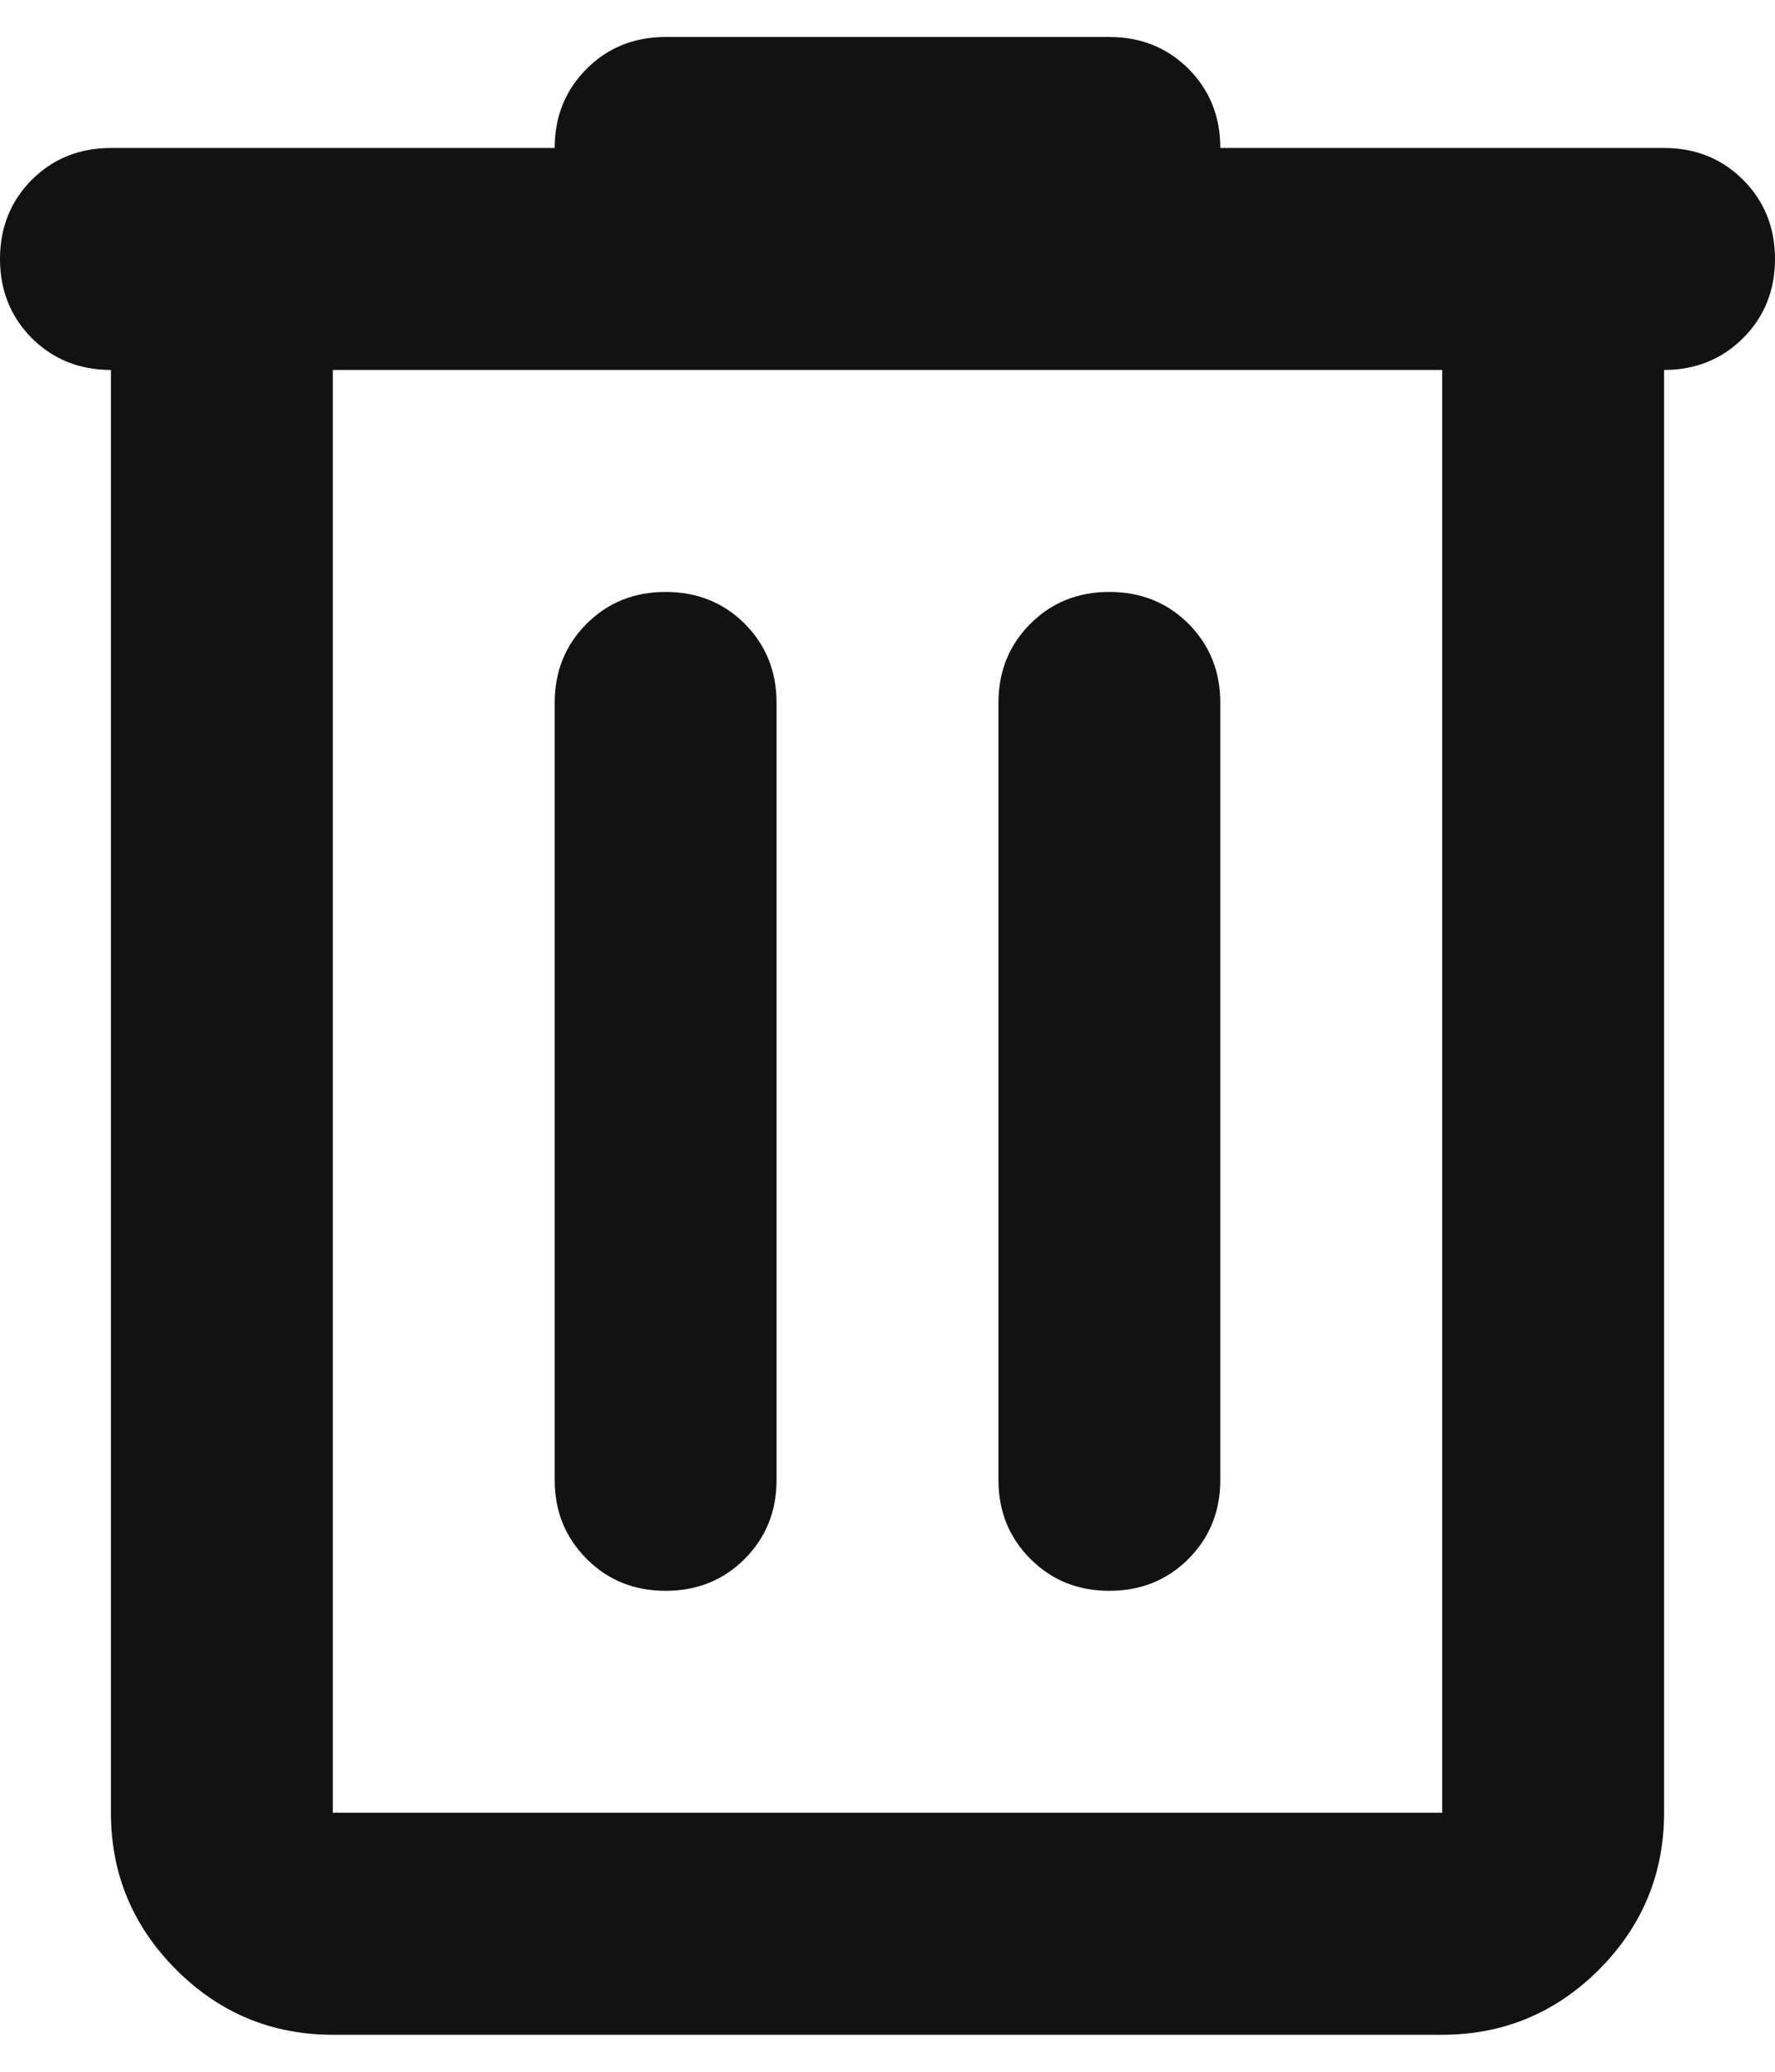<svg width="12" height="14" viewBox="0 0 12 14" fill="none" xmlns="http://www.w3.org/2000/svg">
<path d="M2.25 13.75C1.837 13.75 1.484 13.603 1.191 13.31C0.897 13.016 0.75 12.662 0.75 12.25V2.5C0.537 2.5 0.359 2.428 0.215 2.285C0.072 2.141 0 1.962 0 1.75C0 1.538 0.072 1.359 0.215 1.215C0.359 1.072 0.537 1 0.75 1H3.75C3.75 0.787 3.822 0.609 3.966 0.465C4.109 0.322 4.287 0.25 4.5 0.25H7.5C7.713 0.25 7.891 0.322 8.035 0.465C8.178 0.609 8.25 0.787 8.25 1H11.25C11.463 1 11.64 1.072 11.784 1.215C11.928 1.359 12 1.538 12 1.75C12 1.962 11.928 2.141 11.784 2.285C11.64 2.428 11.463 2.5 11.25 2.5V12.25C11.25 12.662 11.103 13.016 10.81 13.31C10.516 13.603 10.162 13.75 9.75 13.75H2.25ZM2.25 2.5V12.25H9.75V2.5H2.25ZM3.75 10C3.75 10.213 3.822 10.39 3.966 10.534C4.109 10.678 4.287 10.75 4.5 10.75C4.713 10.75 4.891 10.678 5.035 10.534C5.178 10.39 5.25 10.213 5.25 10V4.75C5.25 4.537 5.178 4.359 5.035 4.215C4.891 4.072 4.713 4 4.5 4C4.287 4 4.109 4.072 3.966 4.215C3.822 4.359 3.75 4.537 3.75 4.75V10ZM6.75 10C6.75 10.213 6.822 10.39 6.966 10.534C7.109 10.678 7.287 10.75 7.5 10.75C7.713 10.75 7.891 10.678 8.035 10.534C8.178 10.39 8.25 10.213 8.25 10V4.75C8.25 4.537 8.178 4.359 8.035 4.215C7.891 4.072 7.713 4 7.5 4C7.287 4 7.109 4.072 6.966 4.215C6.822 4.359 6.75 4.537 6.75 4.75V10Z" fill="#121212"/>
</svg>
